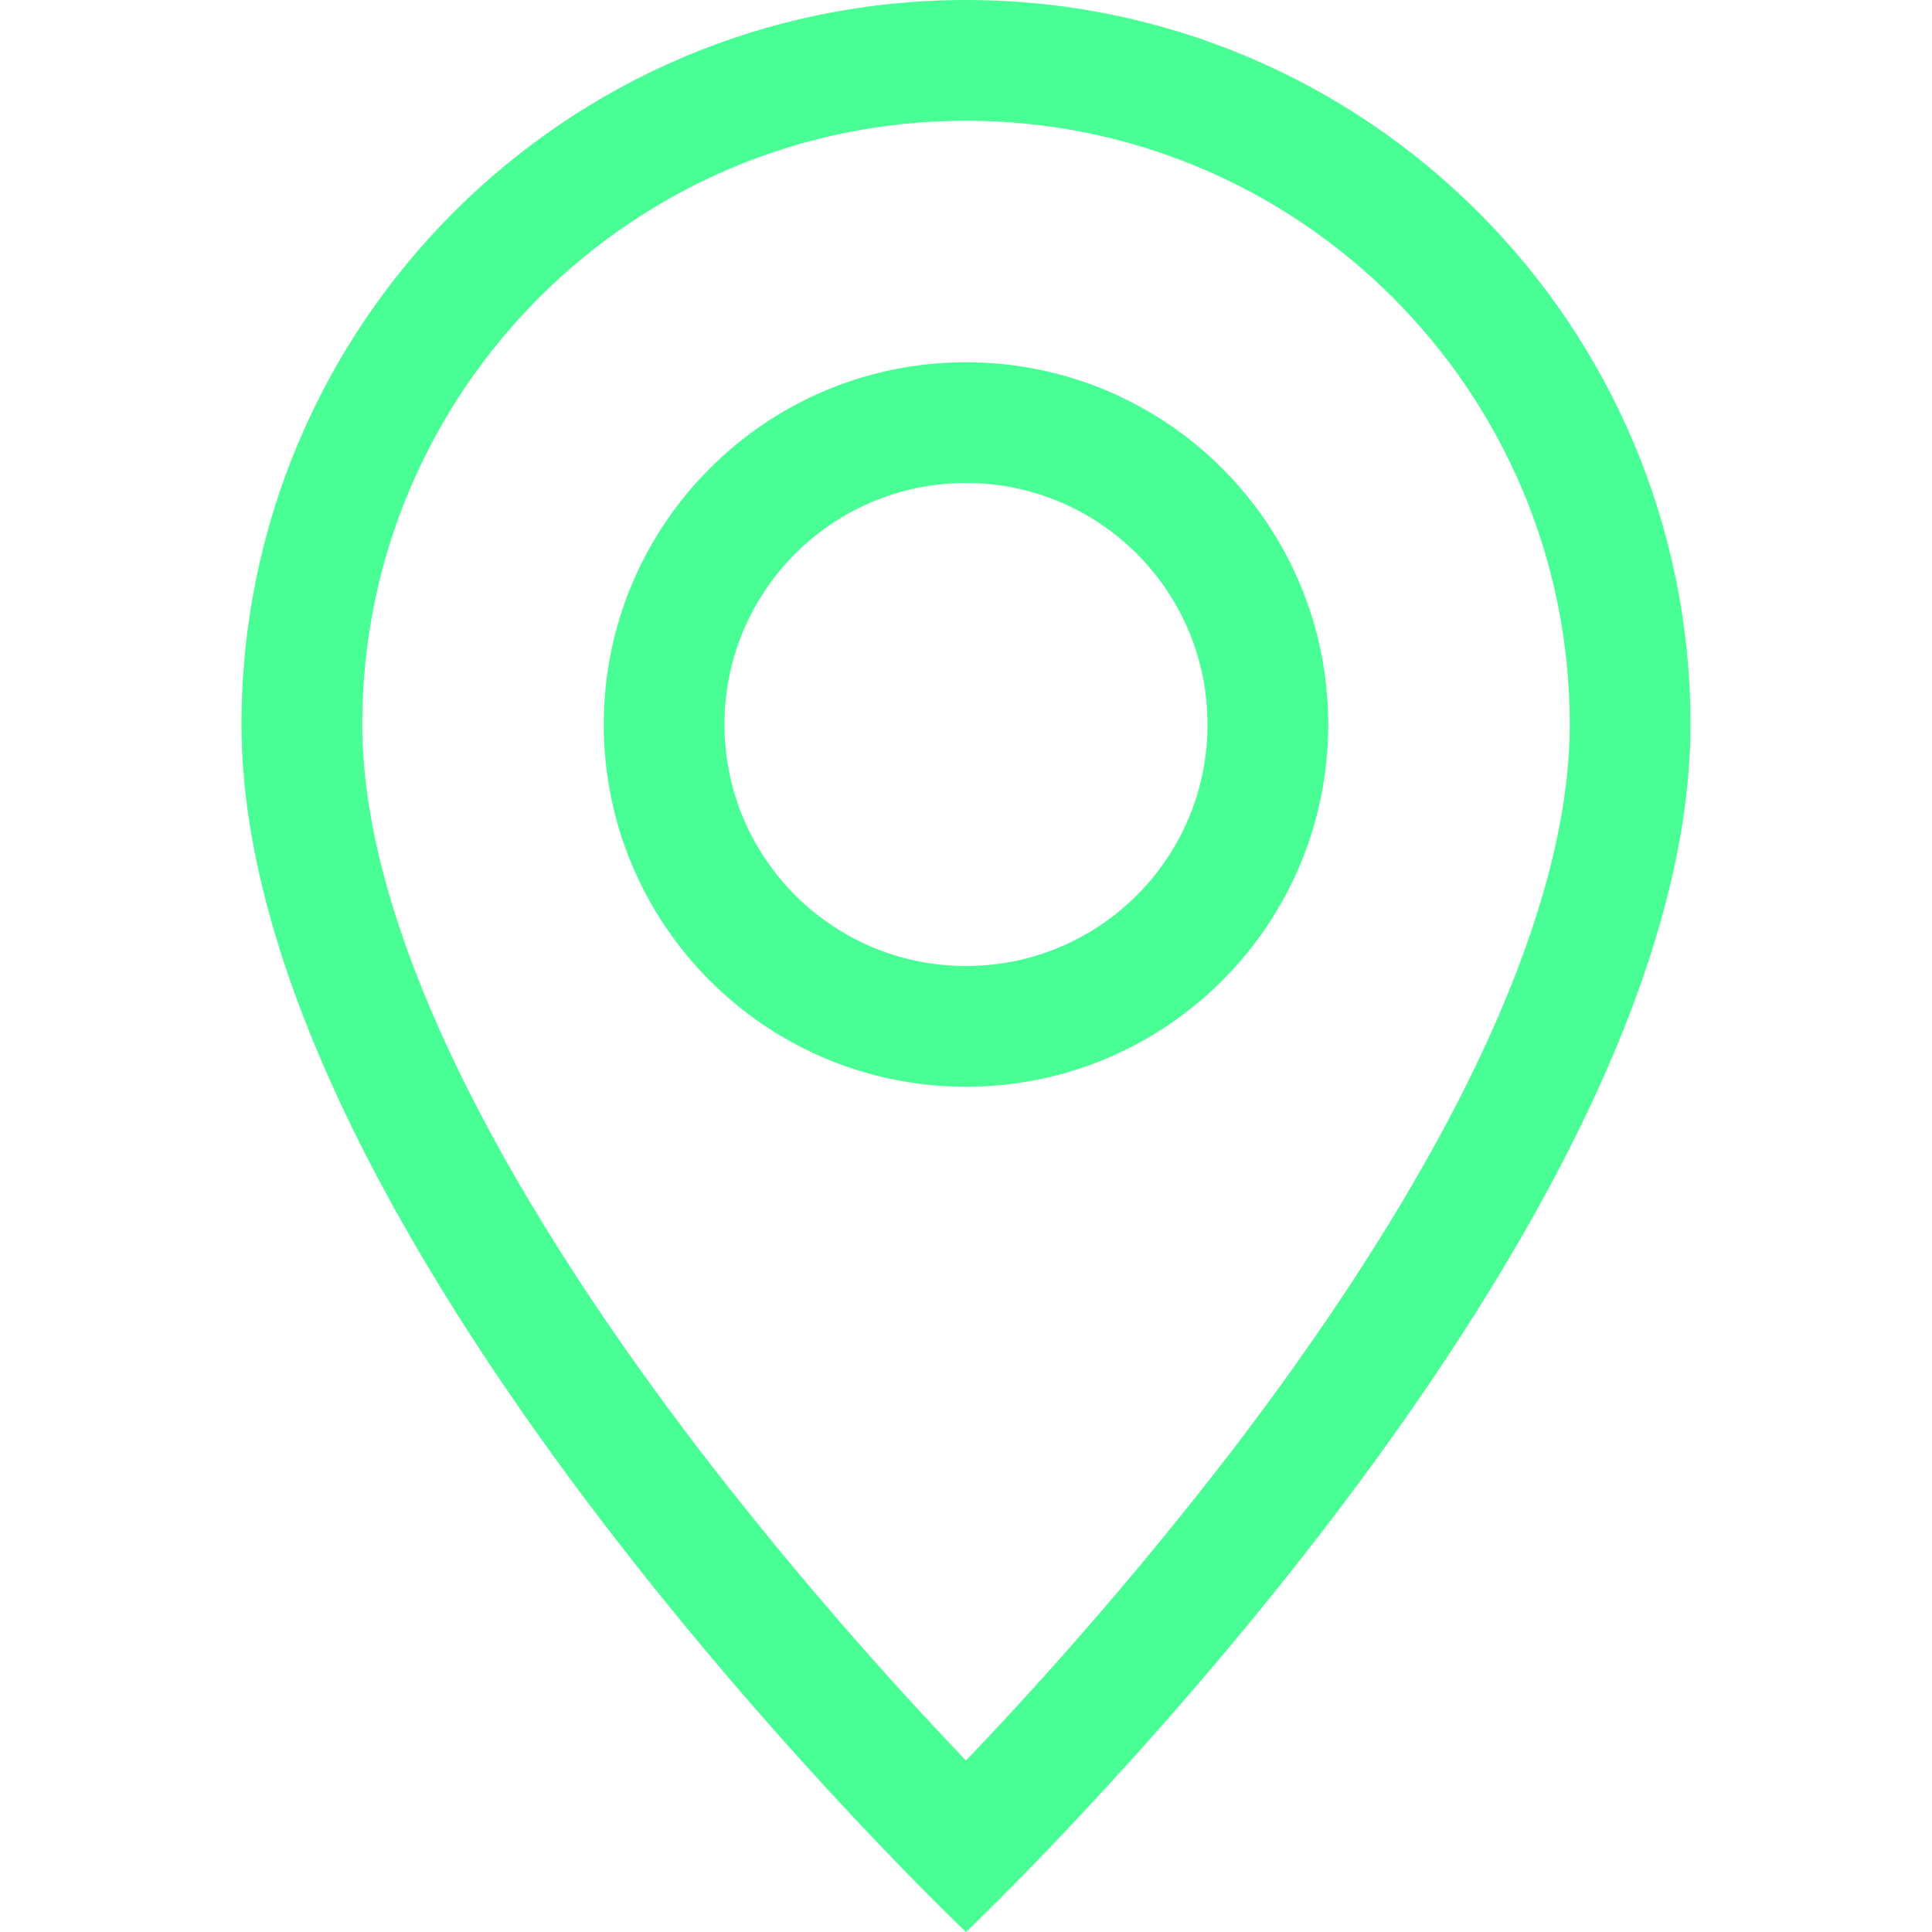 <svg version="1.1" xmlns="http://www.w3.org/2000/svg" xmlns:xlink="http://www.w3.org/1999/xlink" width="16" height="16" viewBox="0,0,256,256"><g fill="#49ff95" fill-rule="nonzero" stroke="none" stroke-width="1" stroke-linecap="butt" stroke-linejoin="miter" stroke-miterlimit="10" stroke-dasharray="" stroke-dashoffset="0" font-family="none" font-weight="none" font-size="none" text-anchor="none" style="mix-blend-mode: normal"><g><g><g><g><g transform="scale(16,16)"><path d="M12.166,8.94c-0.524,1.062 -1.234,2.12 -1.96,3.07c-0.689,0.895 -1.426,1.753 -2.206,2.57c-0.78,-0.817 -1.517,-1.675 -2.206,-2.57c-0.726,-0.95 -1.436,-2.008 -1.96,-3.07c-0.53,-1.073 -0.834,-2.078 -0.834,-2.94c0,-2.761 2.239,-5 5,-5c2.761,0 5,2.239 5,5c0,0.862 -0.305,1.867 -0.834,2.94M8,16c0,0 6,-5.686 6,-10c0,-3.314 -2.686,-6 -6,-6c-3.314,0 -6,2.686 -6,6c0,4.314 6,10 6,10"></path><path d="M8,8c-1.105,0 -2,-0.895 -2,-2c0,-1.105 0.895,-2 2,-2c1.105,0 2,0.895 2,2c0,1.105 -0.895,2 -2,2M8,9c1.657,0 3,-1.343 3,-3c0,-1.657 -1.343,-3 -3,-3c-1.657,0 -3,1.343 -3,3c0,1.657 1.343,3 3,3"></path></g></g></g></g></g></g></svg>
